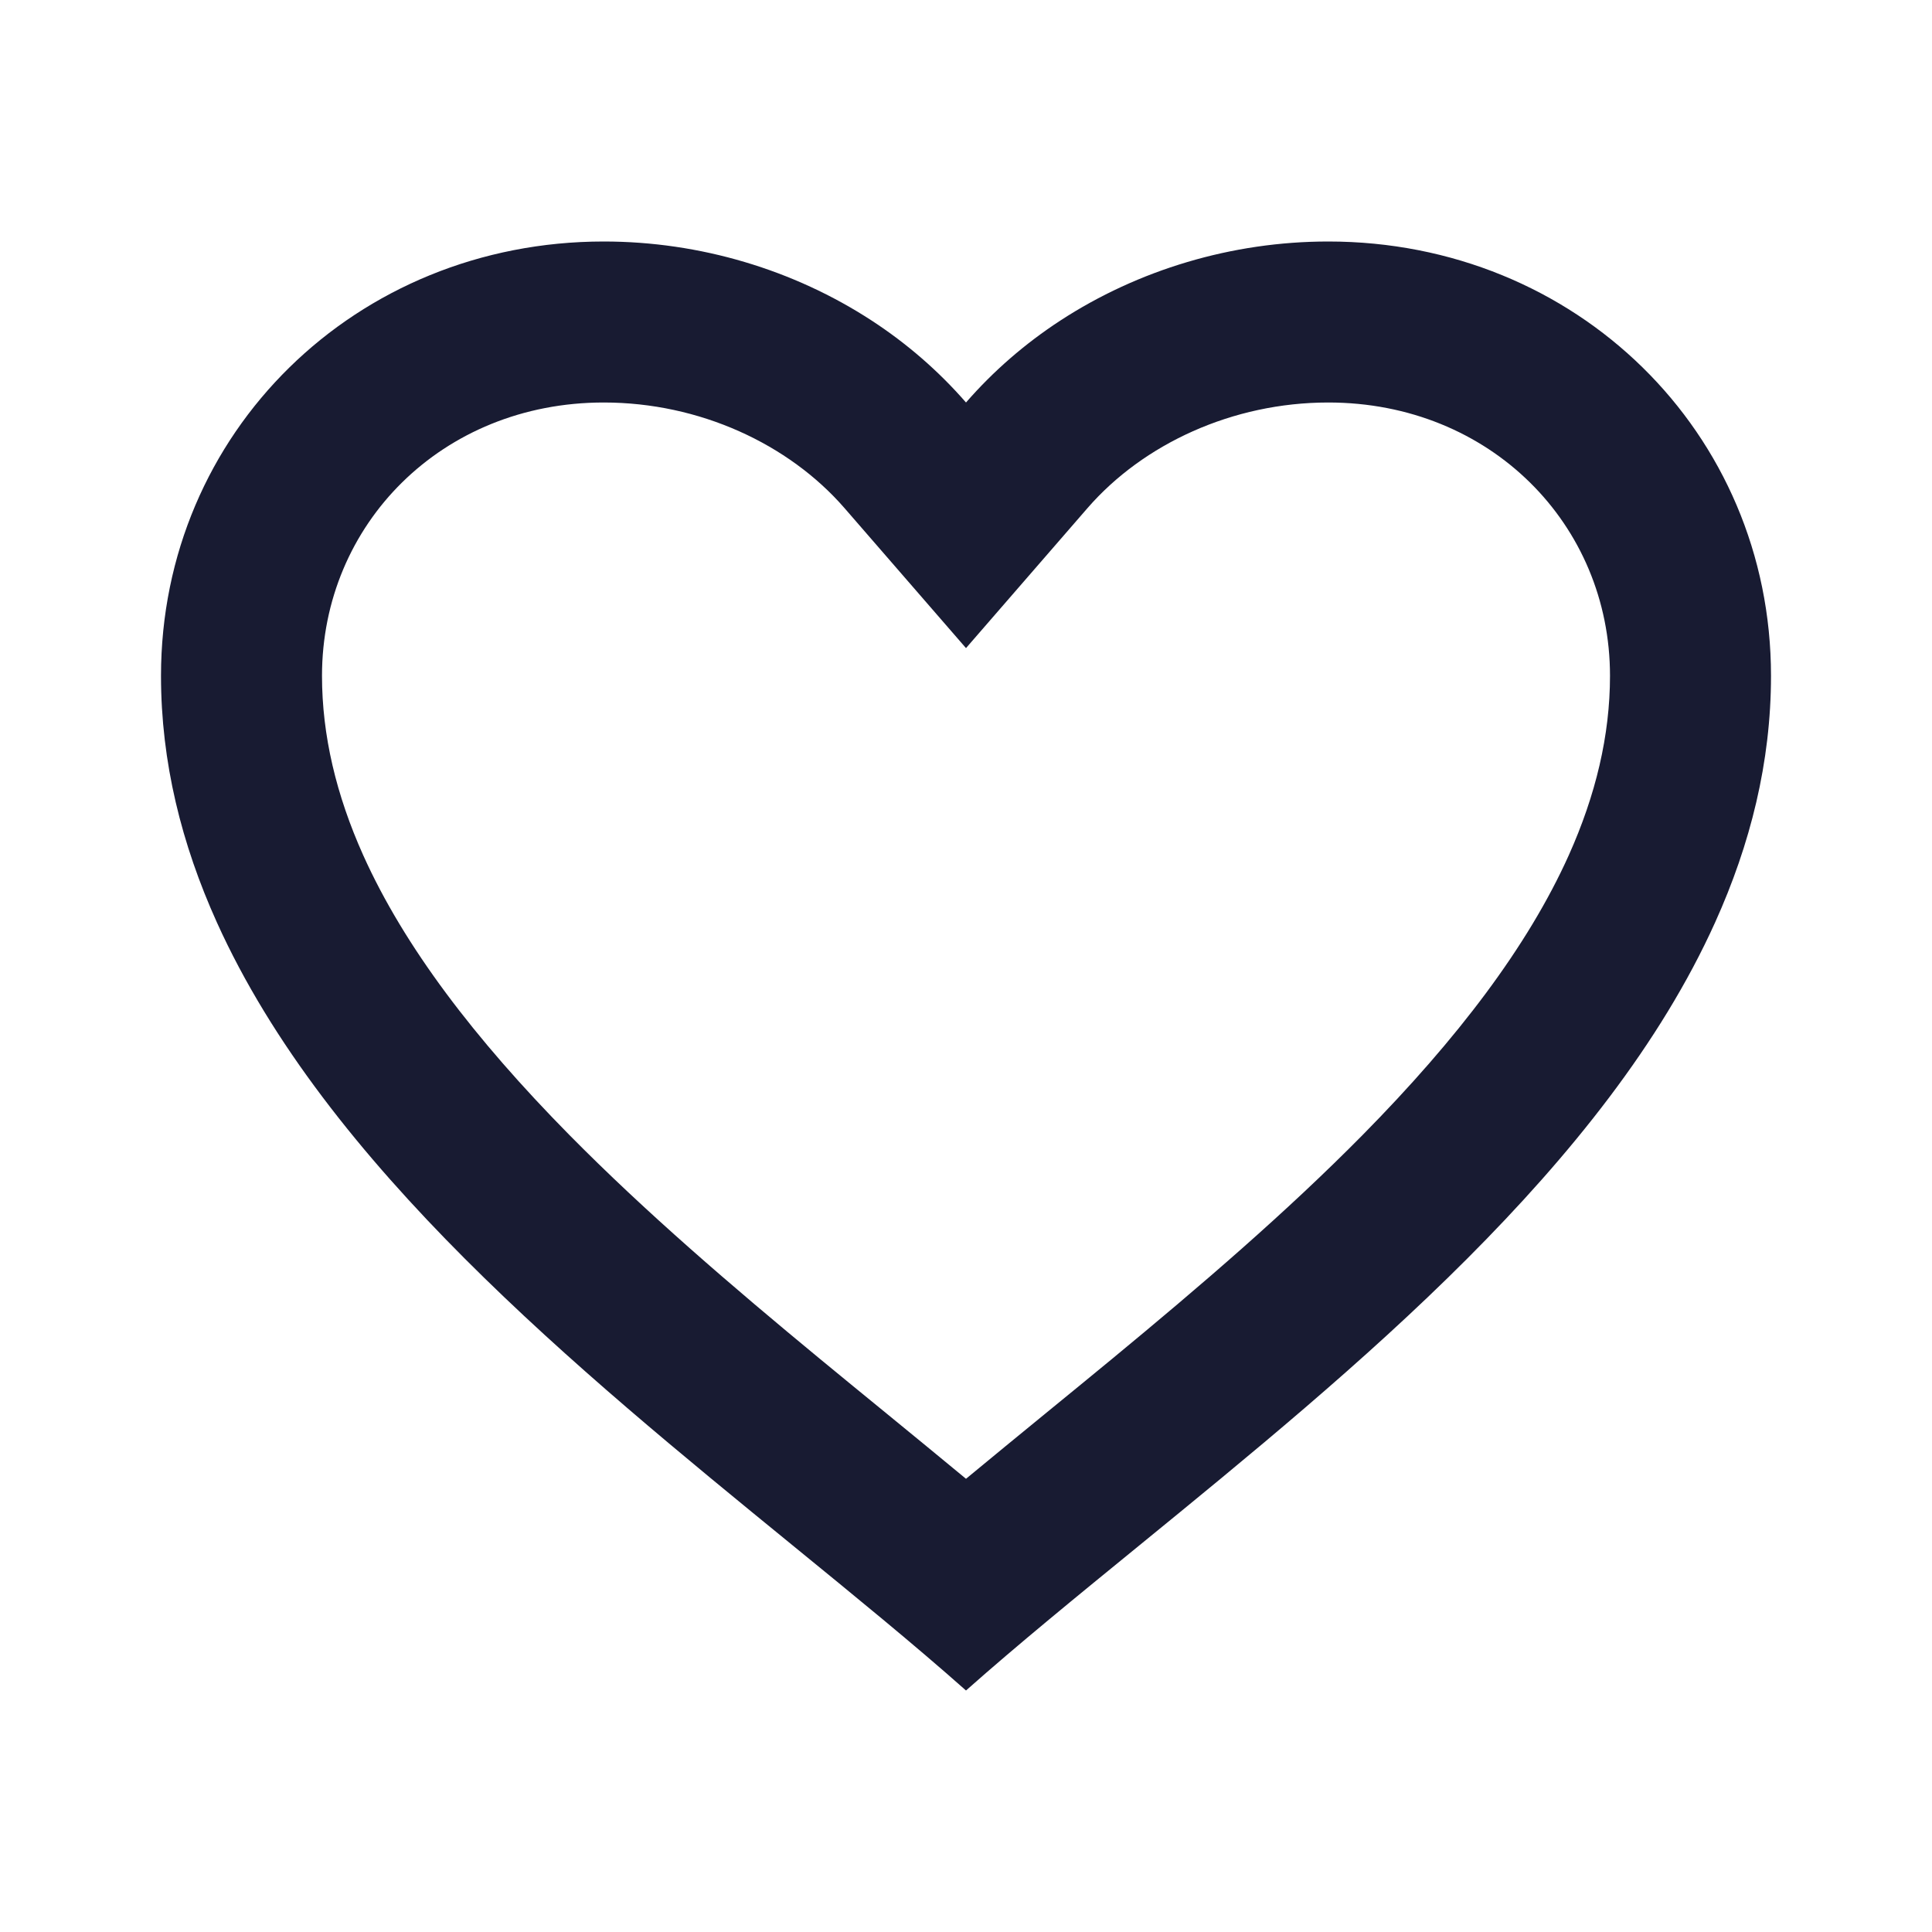 <svg width="24" height="24" viewBox="0 0 24 24" fill="none" xmlns="http://www.w3.org/2000/svg">
<path fill-rule="evenodd" clip-rule="evenodd" d="M12 5C11.66 4.609 11.265 4.267 10.828 3.982C9.863 3.353 8.698 3 7.5 3C4.42 3 2 5.374 2 8.395C2 9.469 2.256 10.488 2.694 11.458C4.053 14.469 7.166 17.009 9.845 19.196C10.617 19.826 11.353 20.426 12 21C12.647 20.426 13.383 19.826 14.155 19.196C16.834 17.009 19.947 14.469 21.306 11.458C21.744 10.488 22 9.469 22 8.395C22 5.374 19.58 3 16.5 3C15.302 3 14.137 3.353 13.172 3.982C12.735 4.267 12.34 4.609 12 5ZM12 18.37C12.323 18.102 12.653 17.833 12.982 17.563C13.261 17.335 13.54 17.107 13.814 16.881C14.909 15.977 15.981 15.058 16.931 14.095C18.106 12.903 18.979 11.756 19.488 10.624C19.823 9.877 20 9.136 20 8.395C20 6.515 18.512 5 16.5 5C15.312 5 14.203 5.514 13.51 6.311L12 8.051L10.49 6.311C9.797 5.514 8.688 5 7.5 5C5.488 5 4 6.515 4 8.395C4 9.136 4.177 9.877 4.512 10.624C5.021 11.756 5.894 12.903 7.069 14.095C8.019 15.058 9.091 15.977 10.186 16.881C10.46 17.107 10.739 17.335 11.018 17.563C11.347 17.833 11.677 18.102 12 18.37Z" fill="#181B32"/>
</svg>
